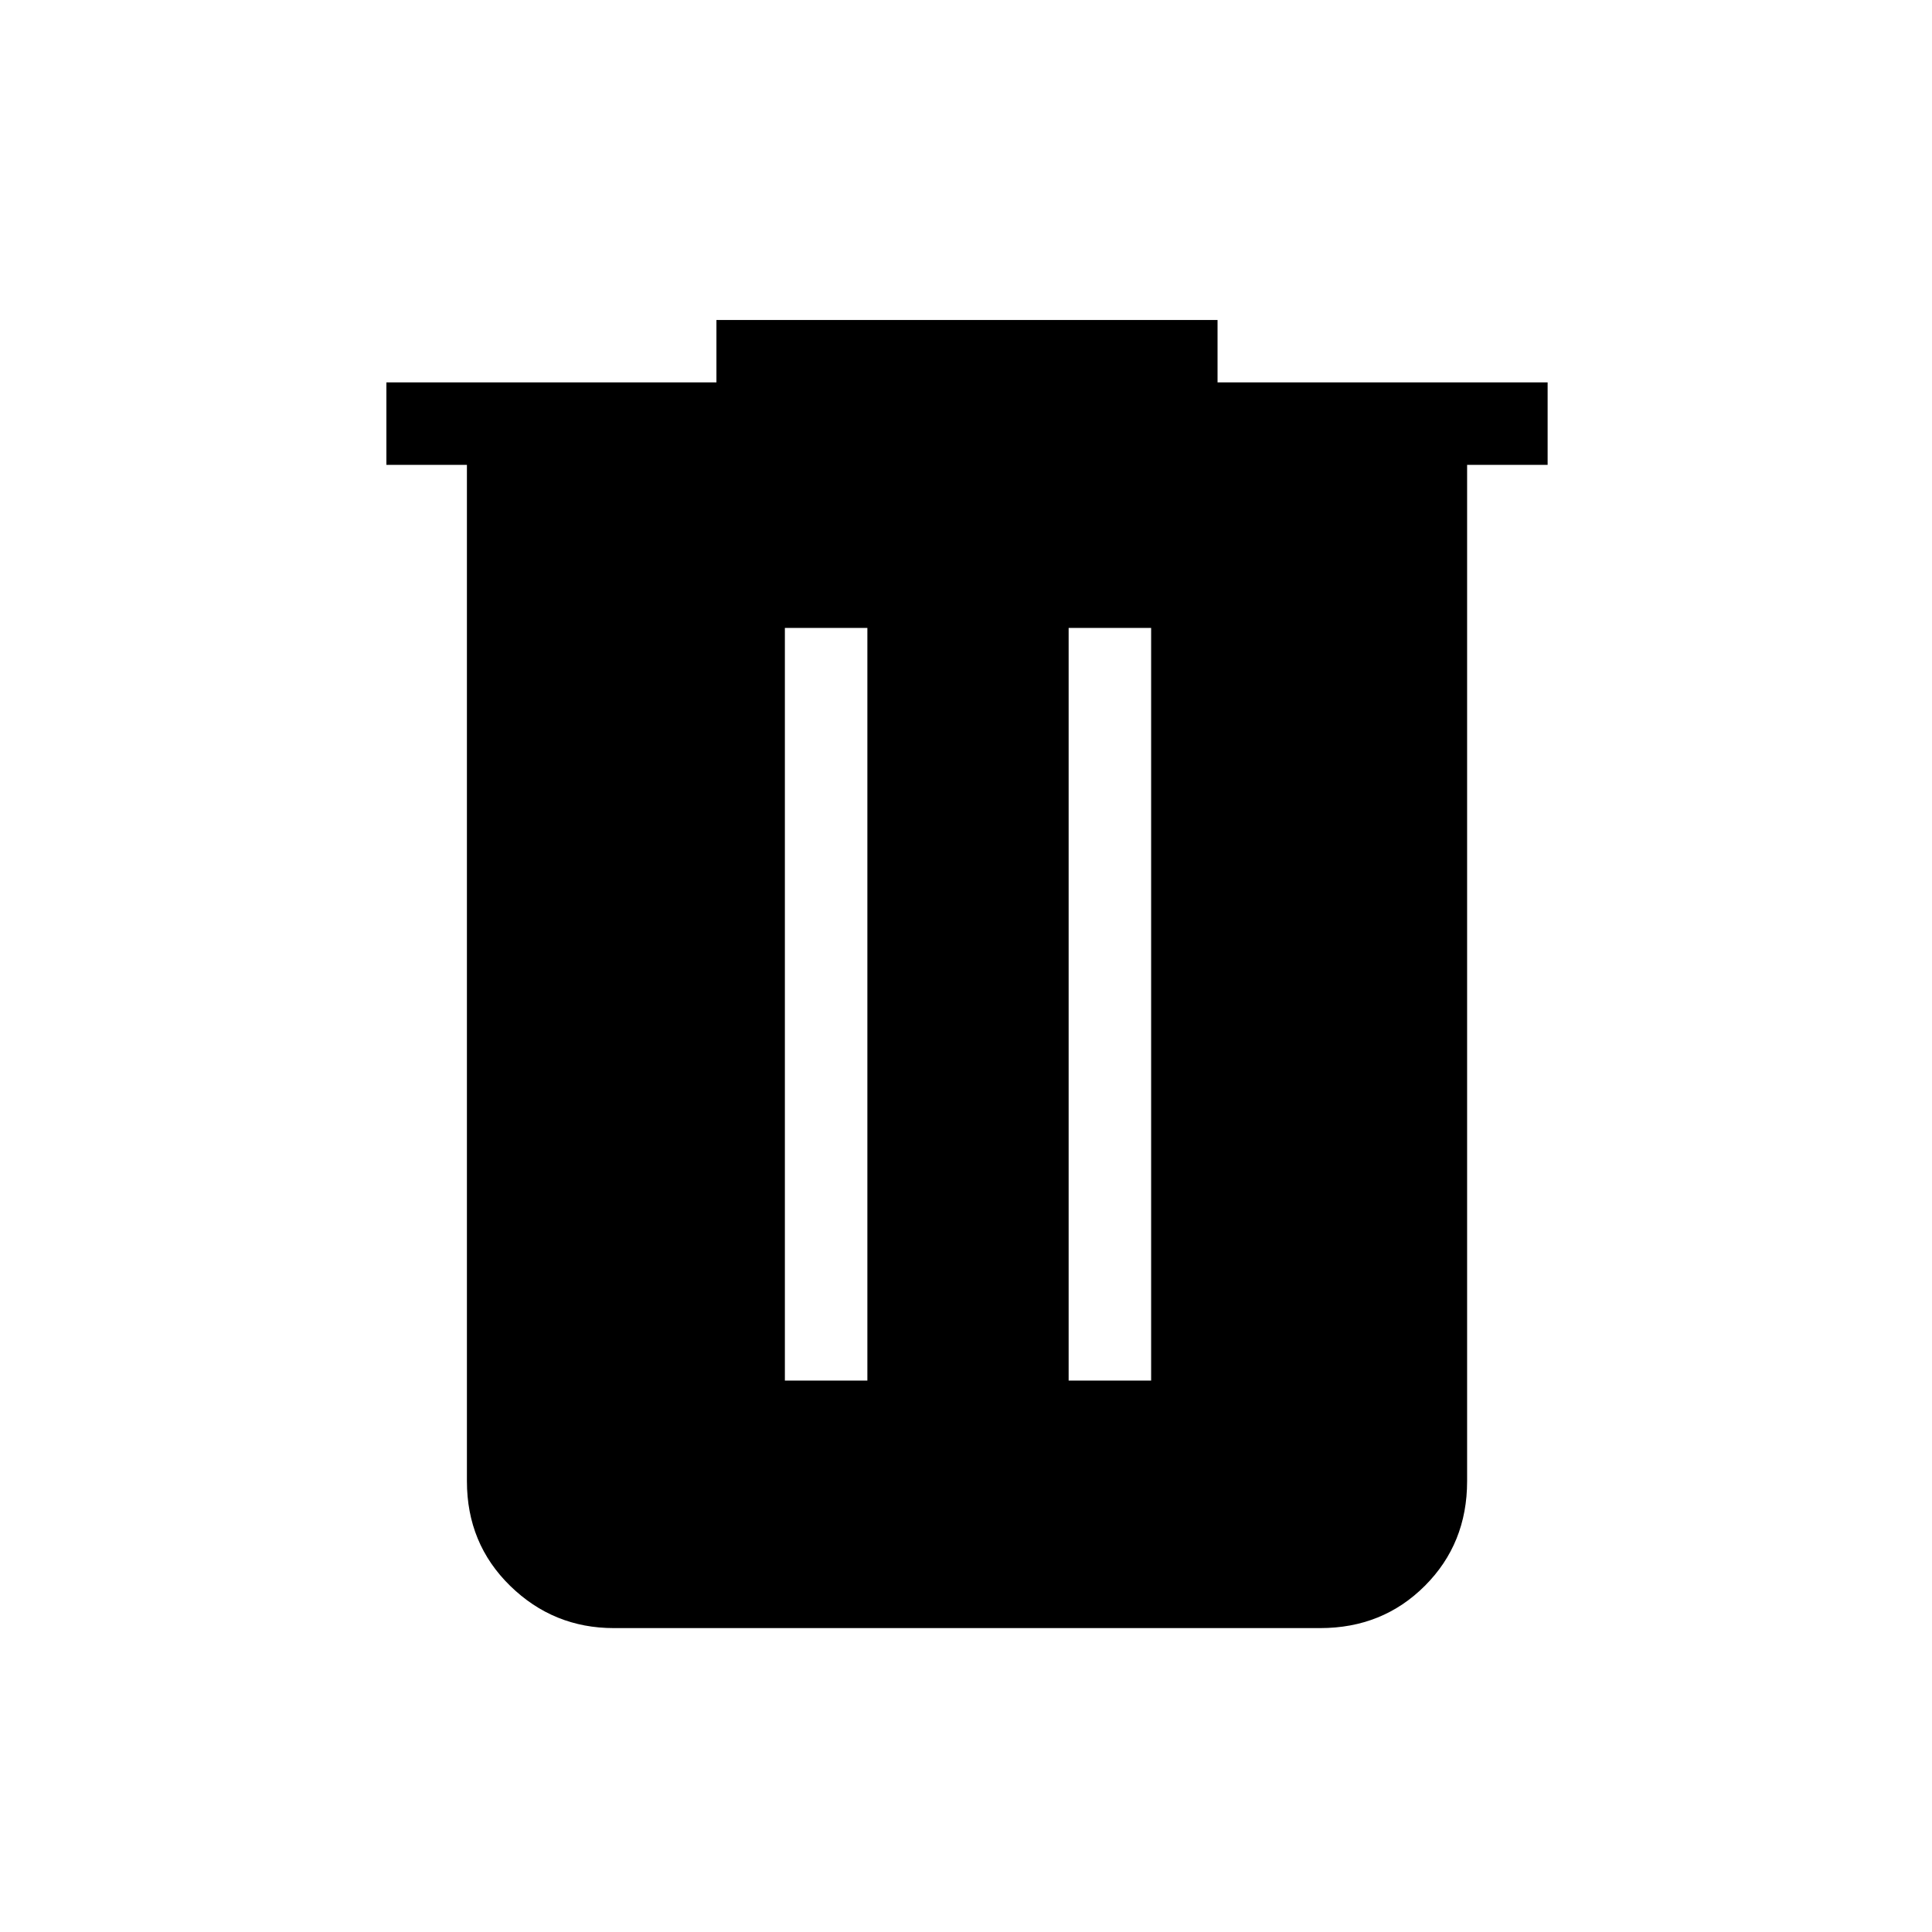 <svg xmlns="http://www.w3.org/2000/svg" height="40" width="40"><path d="M12.708 33.708q-1.25 0-2.146-.875-.895-.875-.895-2.166V9.625H8V7.917h6.833V6.625h10.375v1.292h6.834v1.708h-1.667v21.042q0 1.291-.875 2.166t-2.167.875Zm3.542-5.125h1.708V13H16.25Zm5.875 0h1.708V13h-1.708Z"/></svg>